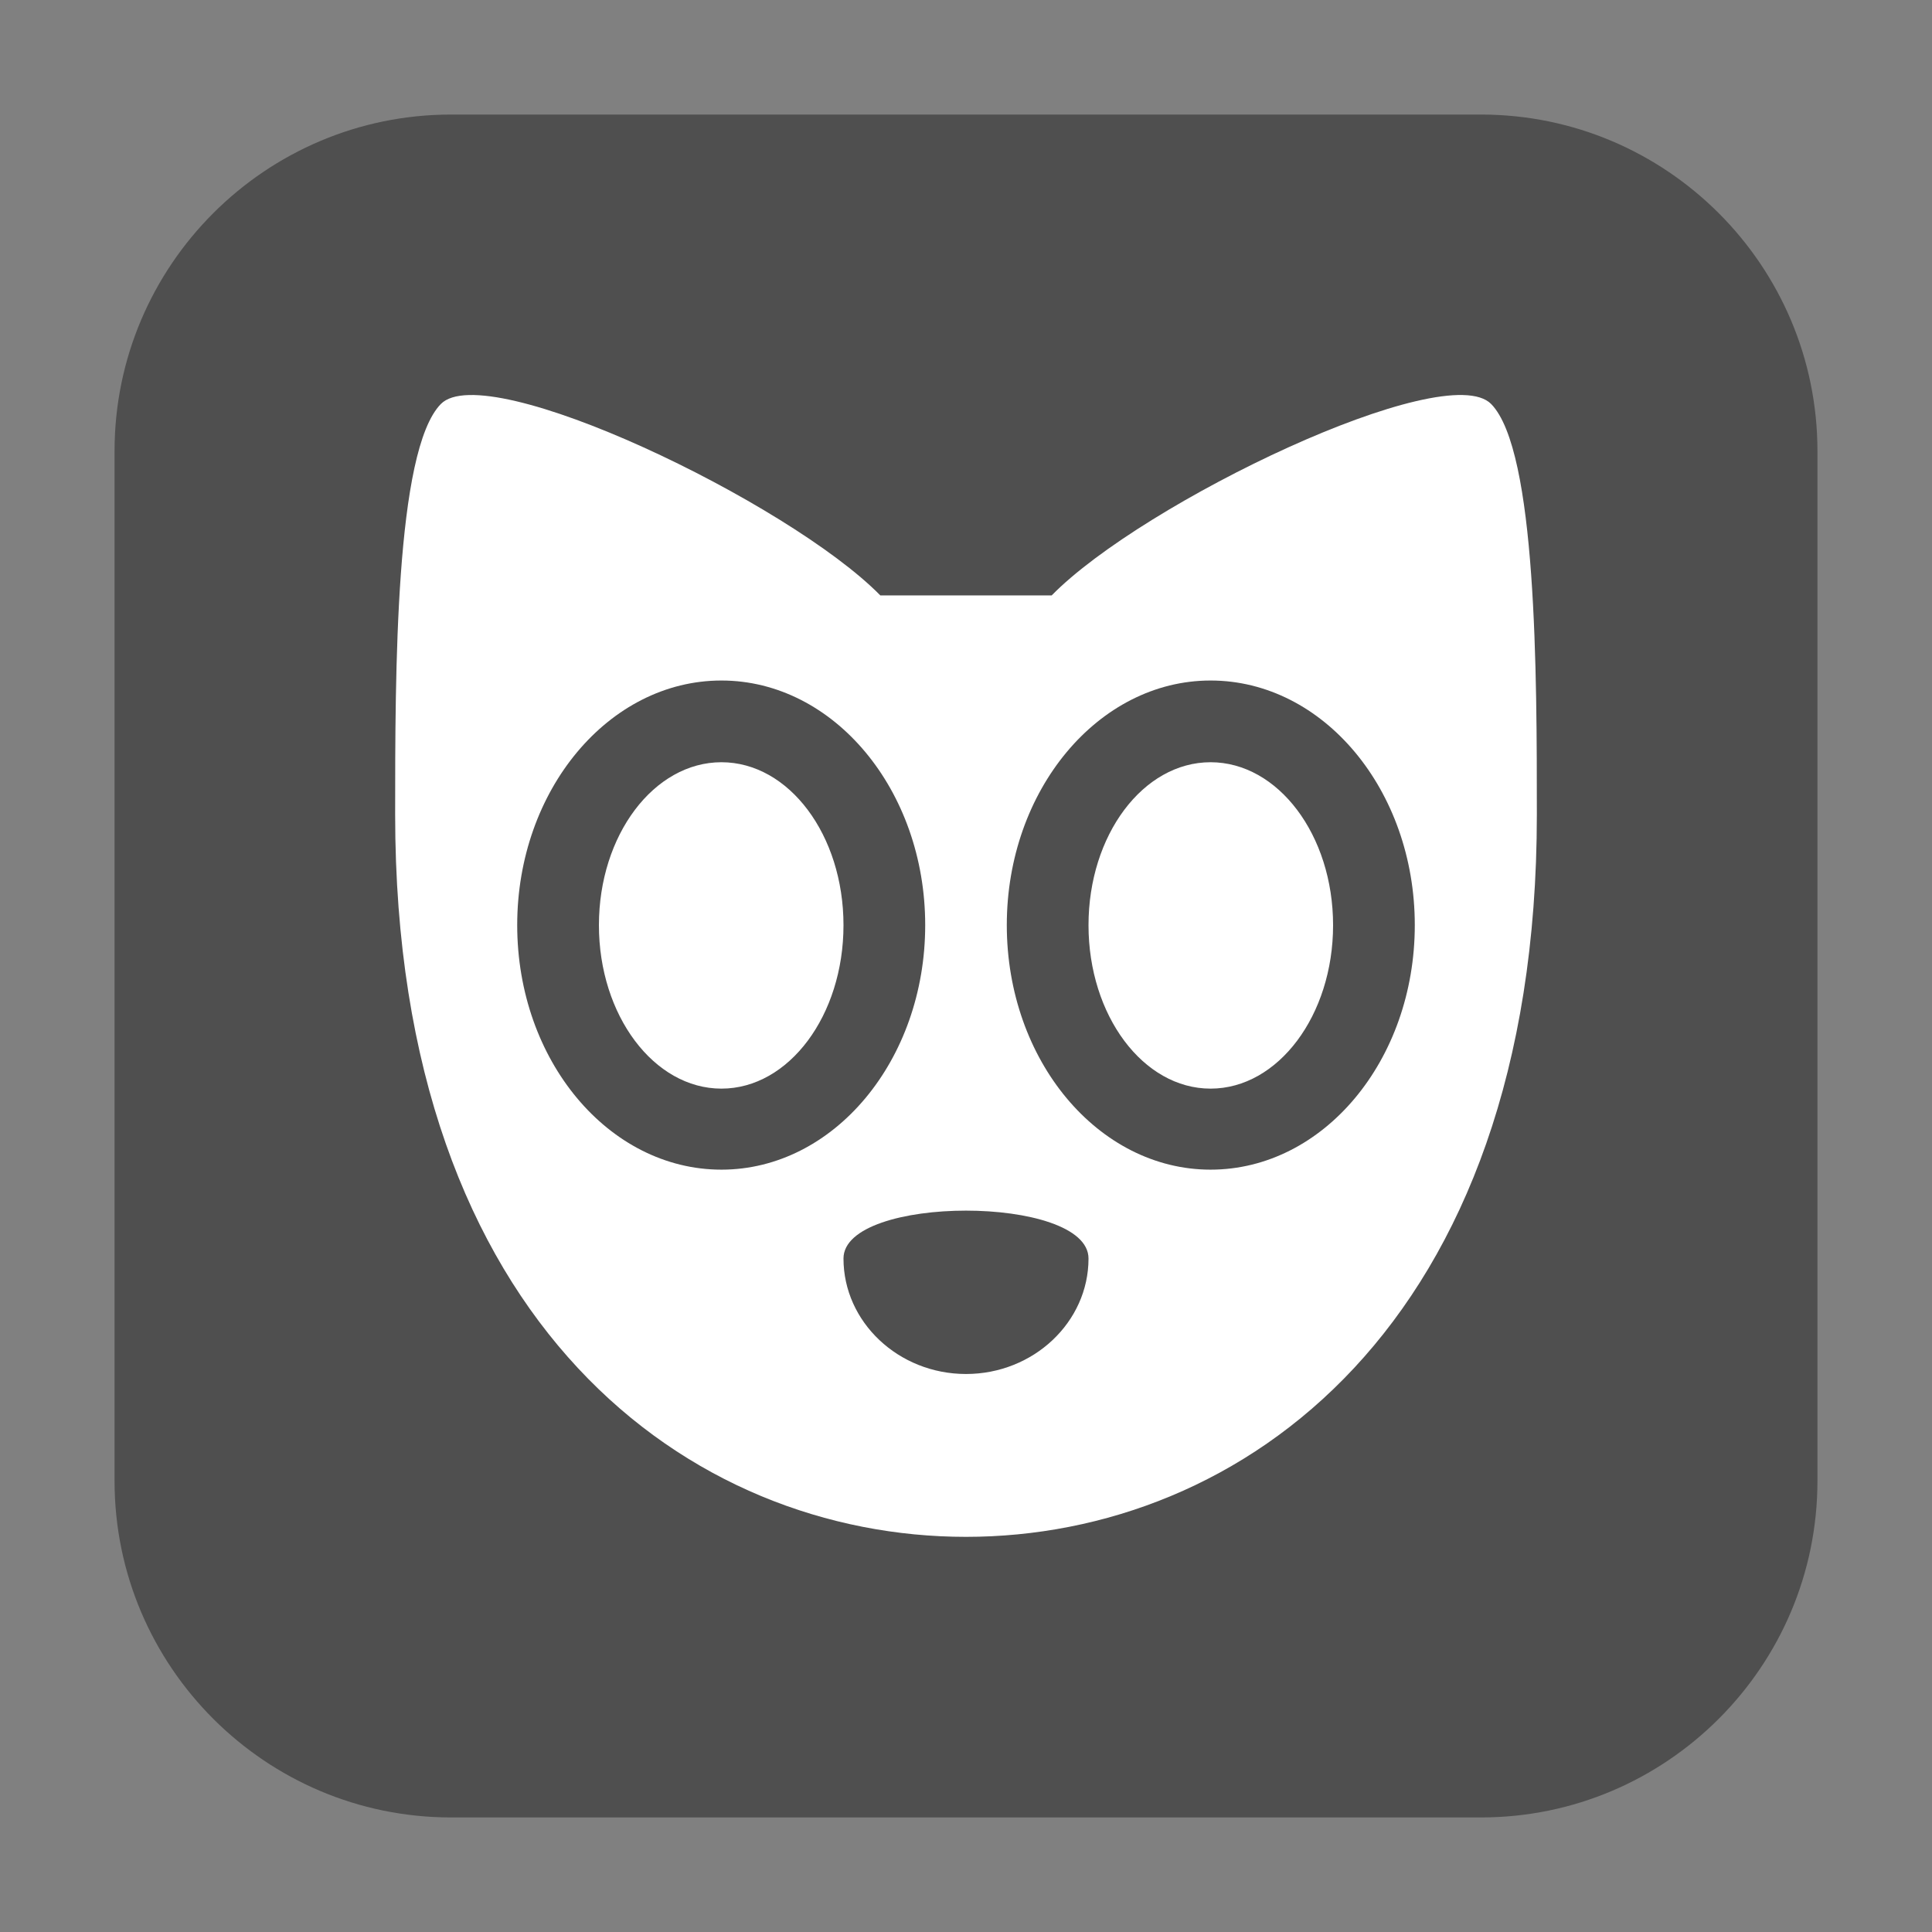 <svg height="17pt" viewBox="0 0 17 17" width="17pt" xmlns="http://www.w3.org/2000/svg"><rect x="0" y="0" width="17" height="17" fill="#808080" stroke="none"/><path d="m3.969 1.008h9.062c1.633 0 2.961 1.328 2.961 2.961v9.062c0 1.633-1.328 2.961-2.961 2.961h-9.062c-1.633 0-2.961-1.328-2.961-2.961v-9.062c0-1.633 1.328-2.961 2.961-2.961zm0 0" fill="#4f4f4f" fill-rule="evenodd"/><path d="m3.879 3.555c-.402.41-.402 2.371-.402 3.613 0 4.512 2.613 6.355 5.023 6.355s5.023-1.844 5.023-6.355c0-1.227 0-3.203-.402-3.613-.402-.41-3.062.863-3.867 1.684h-1.508c-.805-.82-3.465-2.094-3.867-1.684zm0 0" fill="#fff" fill-rule="evenodd"/><g fill="#4f4f4f"><path d="m9.578 11.074c0 .559-.484 1.016-1.078 1.016s-1.078-.457-1.078-1.016c0-.562 2.156-.562 2.156 0zm0 0"/><path d="m6.348 5.988c-.992 0-1.797.965-1.797 2.152 0 1.191.805 2.152 1.797 2.152.988 0 1.793-.961 1.793-2.152 0-1.188-.805-2.152-1.793-2.152zm0 .719c.594 0 1.074.641 1.074 1.434s-.48 1.438-1.074 1.438-1.078-.645-1.078-1.438.484-1.434 1.078-1.434zm0 0" fill-rule="evenodd"/><path d="m10.652 5.988c-.988 0-1.793.965-1.793 2.152 0 1.191.805 2.152 1.793 2.152.992 0 1.797-.961 1.797-2.152 0-1.188-.805-2.152-1.797-2.152zm0 .719c.594 0 1.078.641 1.078 1.434s-.484 1.438-1.078 1.438-1.074-.645-1.074-1.438.48-1.434 1.074-1.434zm0 0" fill-rule="evenodd"/></g></svg>